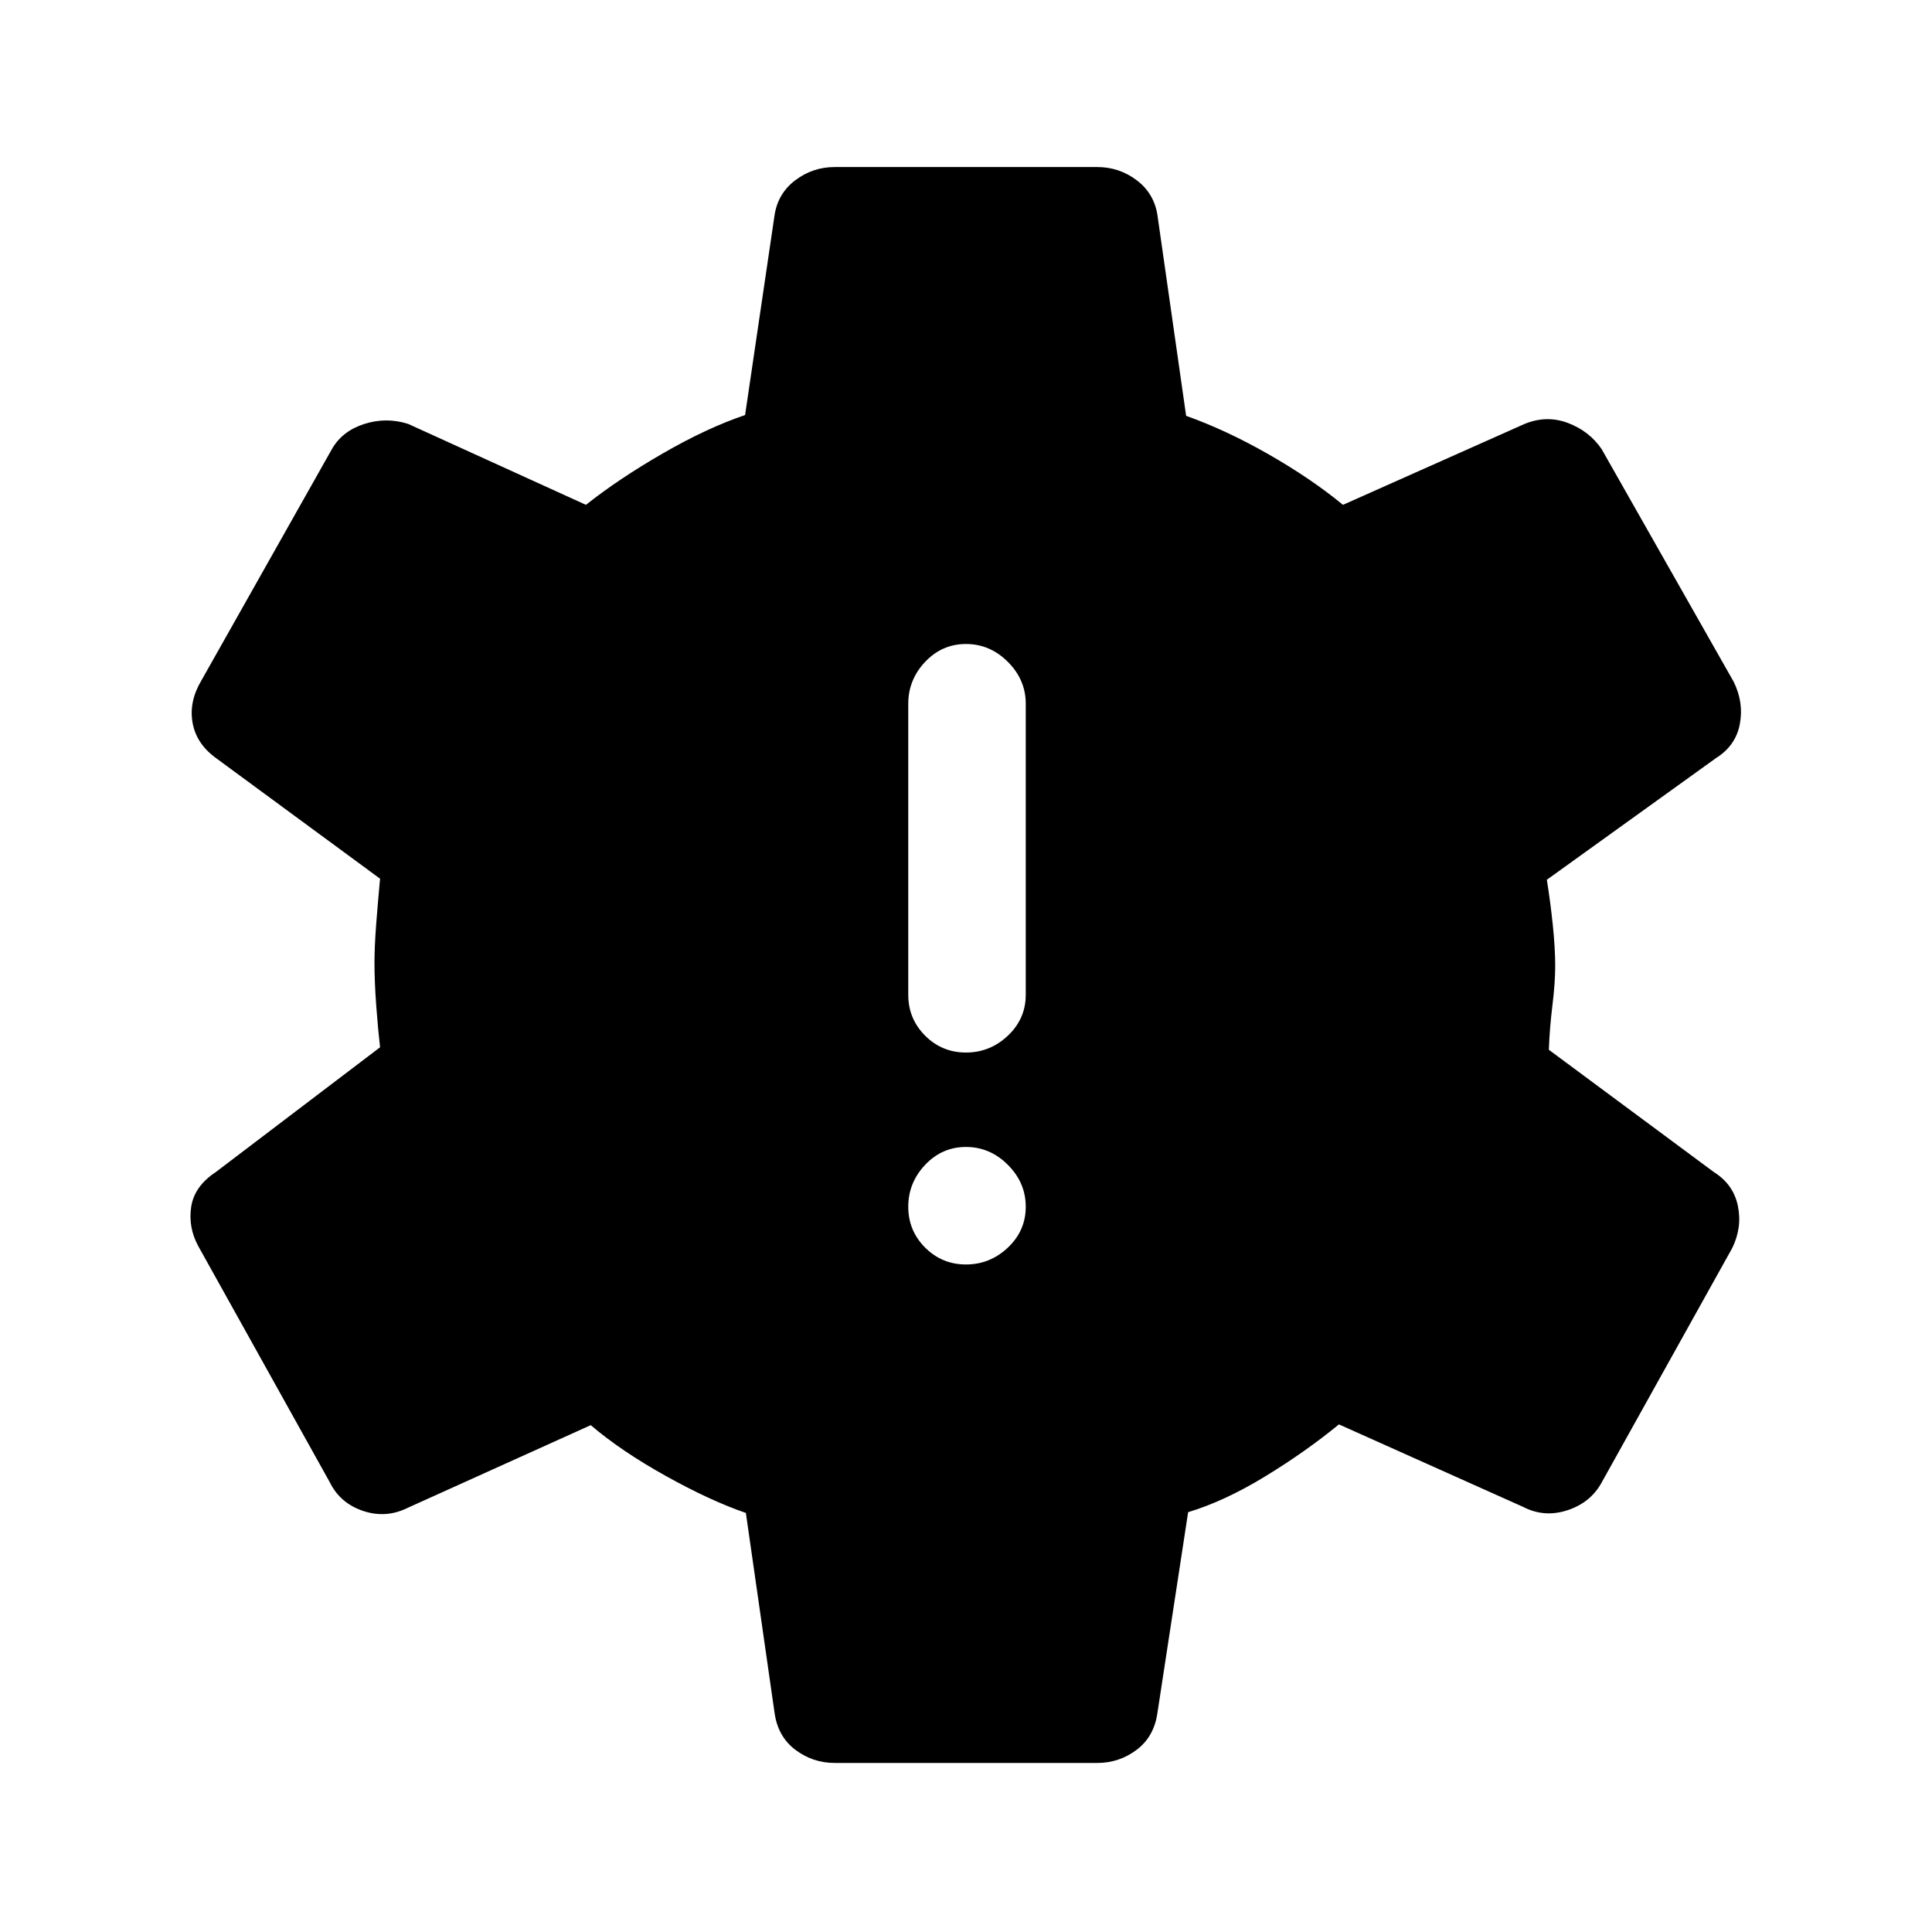 <svg xmlns="http://www.w3.org/2000/svg" height="48" viewBox="0 -960 960 960" width="48"><path d="M480-331.69q11.92 0 20.81-8.39 8.88-8.38 8.88-20.31 0-11.92-8.88-20.8-8.89-8.89-20.81-8.89-11.92 0-20.31 8.89-8.38 8.88-8.38 20.8 0 11.93 8.38 20.31 8.39 8.39 20.31 8.39ZM480-437q11.92 0 20.81-8.38 8.88-8.39 8.88-20.31v-144.62q0-11.92-8.88-20.8Q491.92-640 480-640q-11.92 0-20.31 8.89-8.38 8.88-8.38 20.8v144.62q0 11.92 8.38 20.31Q468.08-437 480-437ZM414.77-84q-10.92 0-19.62-6.58-8.69-6.58-10.3-18.5l-14.23-99.15q-17.54-6-39.73-18.35-22.2-12.34-37.35-25.27l-90.77 41q-10.92 5.46-22.35 1.62-11.42-3.85-16.5-14.16L98.54-340.77q-5.08-9.31-3.54-19.54 1.54-10.23 12.23-17.3l81.62-62q-1-8.54-1.89-20.51-.88-11.96-.88-21.5 0-8.15.88-19.61.89-11.46 1.89-22.16l-81.62-60q-9.69-7.07-11.54-17.49-1.84-10.43 4.23-20.73l65-115.23q5.08-8.93 16-12.47 10.93-3.53 21.85-.07l88.38 40.23q16.31-12.93 38.24-25.58 21.92-12.65 40.84-19.04l14.62-99.15q1.61-10.92 10.3-17.5 8.7-6.58 19.62-6.58h130.46q10.92 0 19.62 6.58 8.69 6.58 10.3 17.5l14.23 99.54q20.08 7.15 41.16 19.23 21.07 12.07 36.77 25l90.3-40.23q10.93-4.46 21.54-.43 10.62 4.04 16.69 12.97l65.62 115.61q5.08 10.31 3.04 21.04-2.04 10.73-11.73 16.8l-84.16 60.54q1.77 10.93 2.97 22.5 1.19 11.58 1.19 20.35 0 8.38-1.39 19.65-1.38 11.27-1.77 21.97l82 60.77q9.7 6.07 11.93 16.8 2.23 10.73-2.85 21.04l-64.61 116q-5.47 10.31-17.08 14.15-11.62 3.85-22.15-1.61l-91.54-41q-16.7 13.69-36.85 25.96-20.15 12.27-38.08 17.65l-15.23 99.54q-1.61 11.92-10.3 18.5-8.7 6.58-19.62 6.58H414.77Z"/></svg>